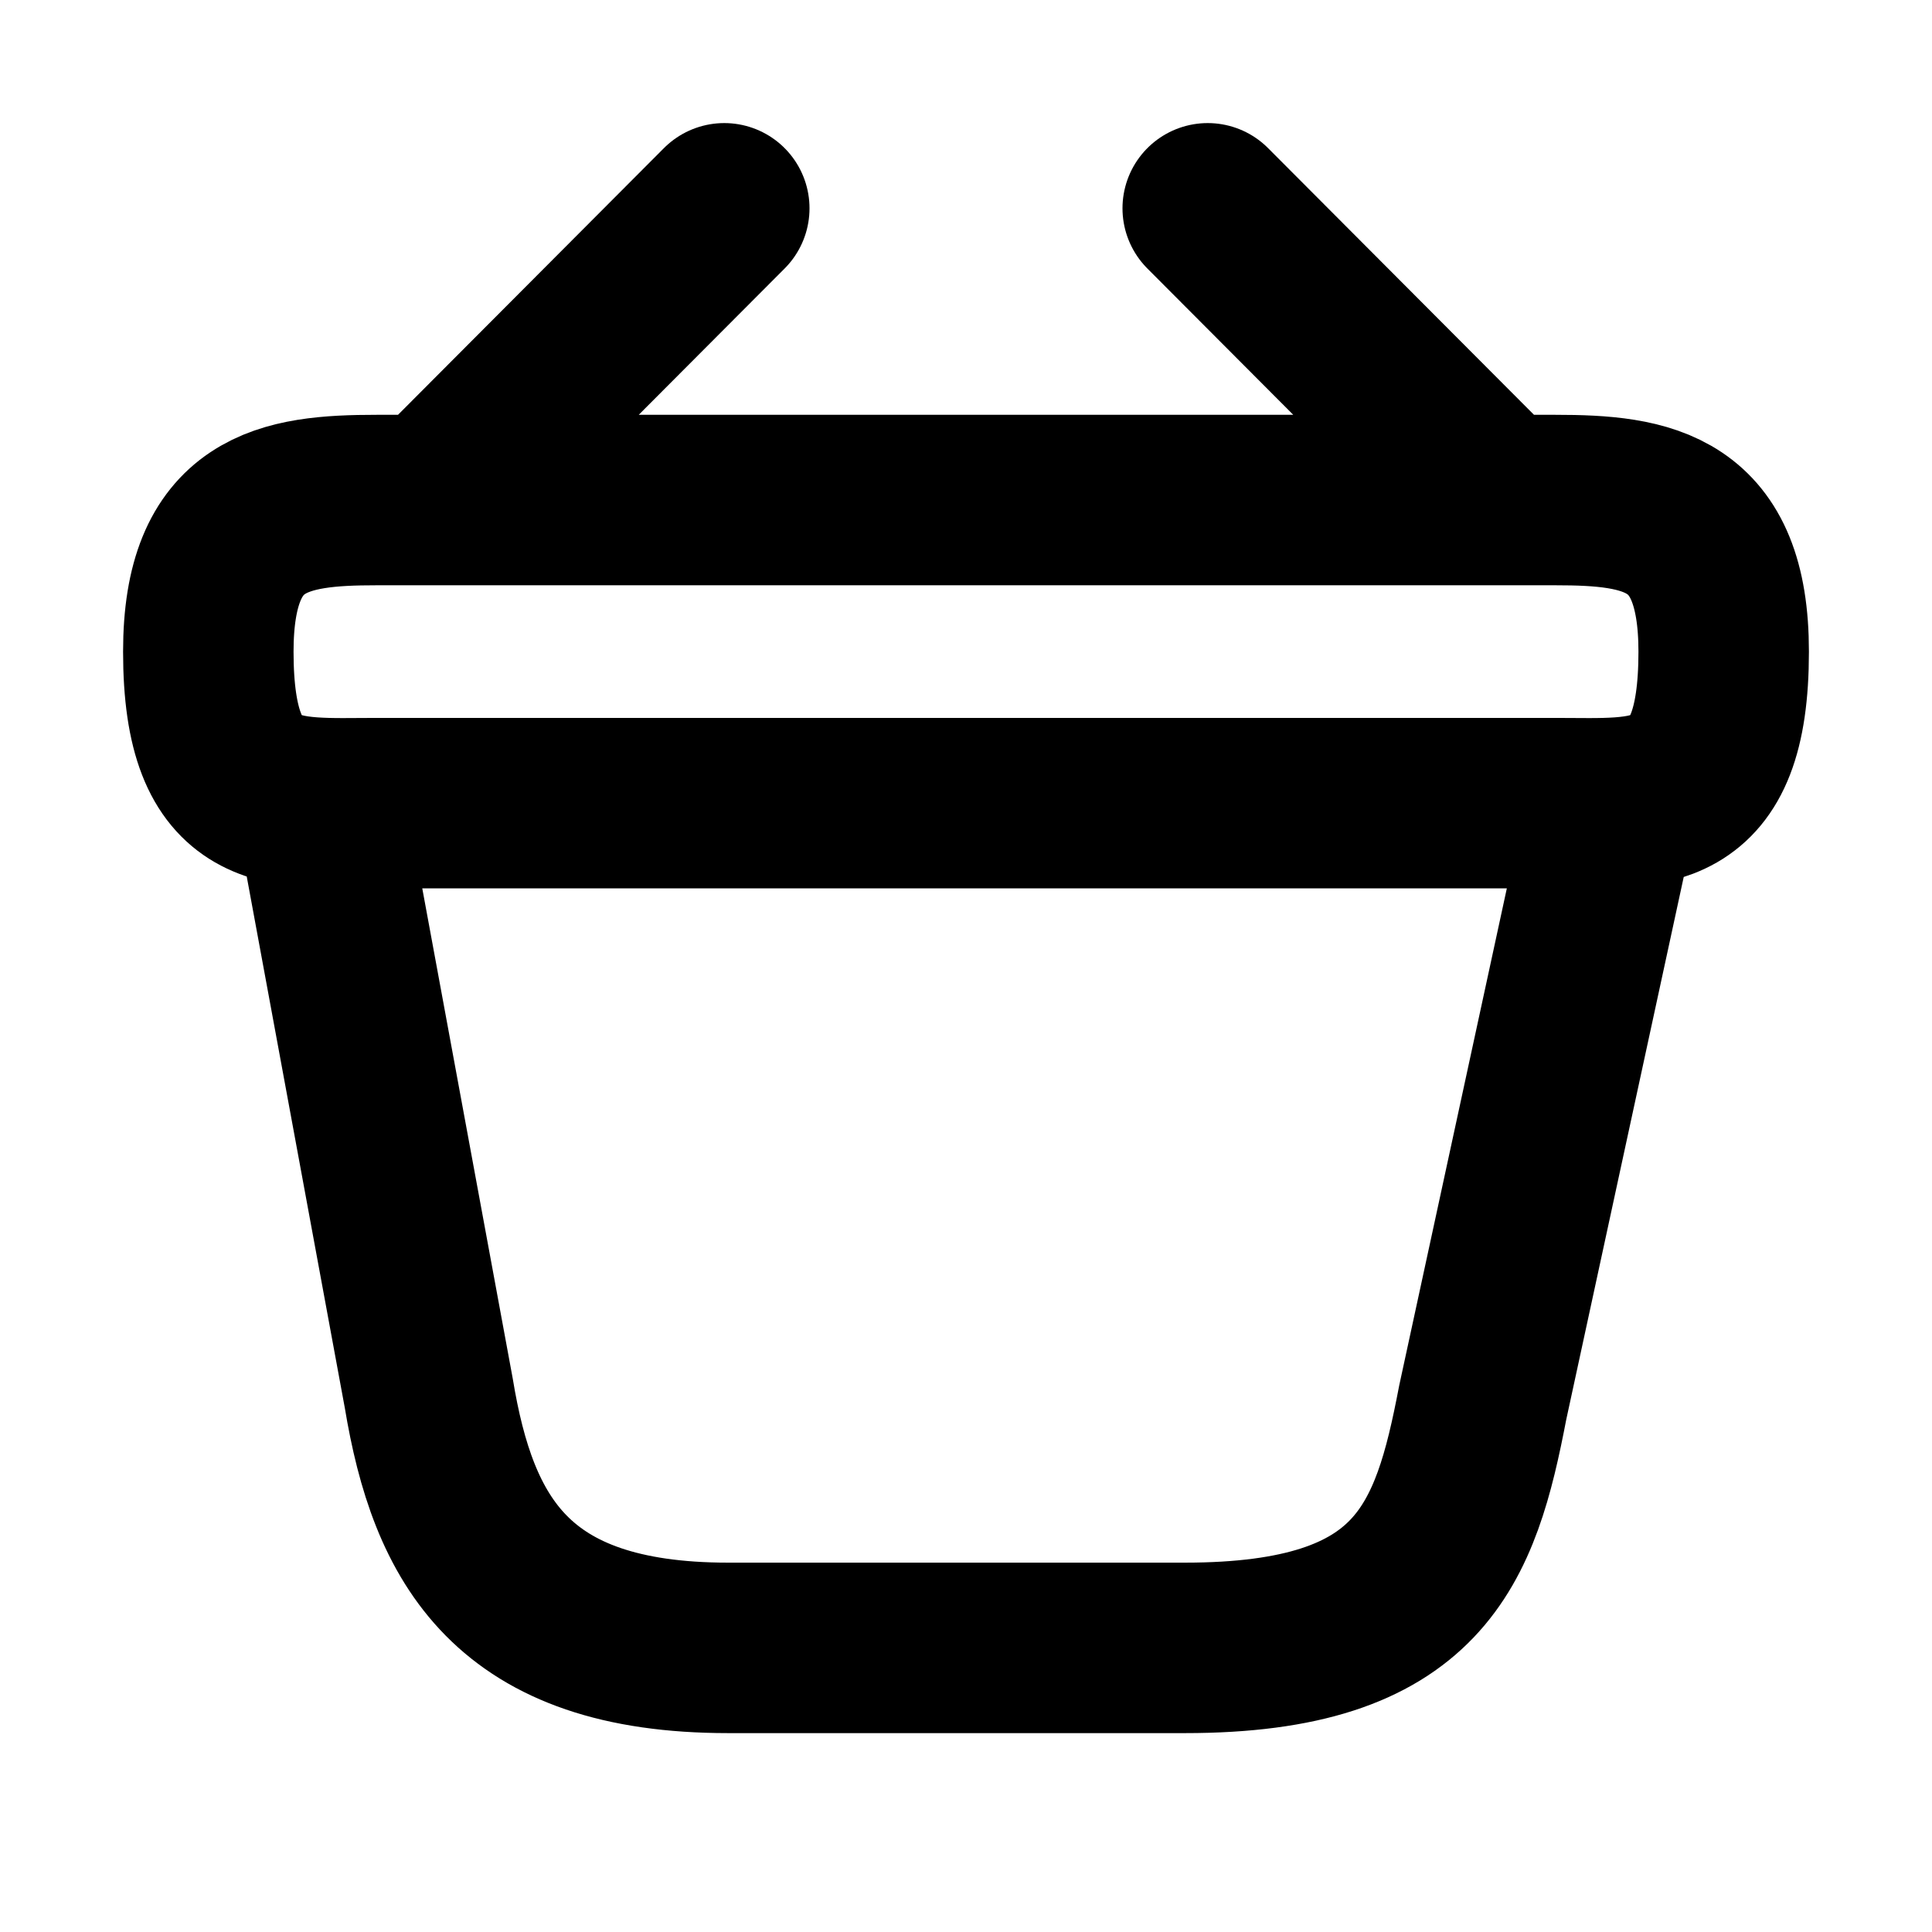 <svg width="17" height="17" viewBox="0 0 17 17" fill="none" xmlns="http://www.w3.org/2000/svg">
<path d="M6.373 1.833L3.96 4.253M10.627 1.833L13.04 4.253M2.833 7.167L3.773 12.26C3.987 13.553 4.5 14.5 6.407 14.5H10.427C12.5 14.5 12.807 13.594 13.047 12.34L14.167 7.167M1.833 5.734C1.833 4.5 2.494 4.4 3.313 4.4H13.687C14.507 4.4 15.167 4.5 15.167 5.734C15.167 7.167 14.507 7.067 13.687 7.067H3.313C2.494 7.067 1.833 7.167 1.833 5.734Z" stroke="currentcolor" stroke-width="1.5" stroke-linecap="round"/>
</svg>
